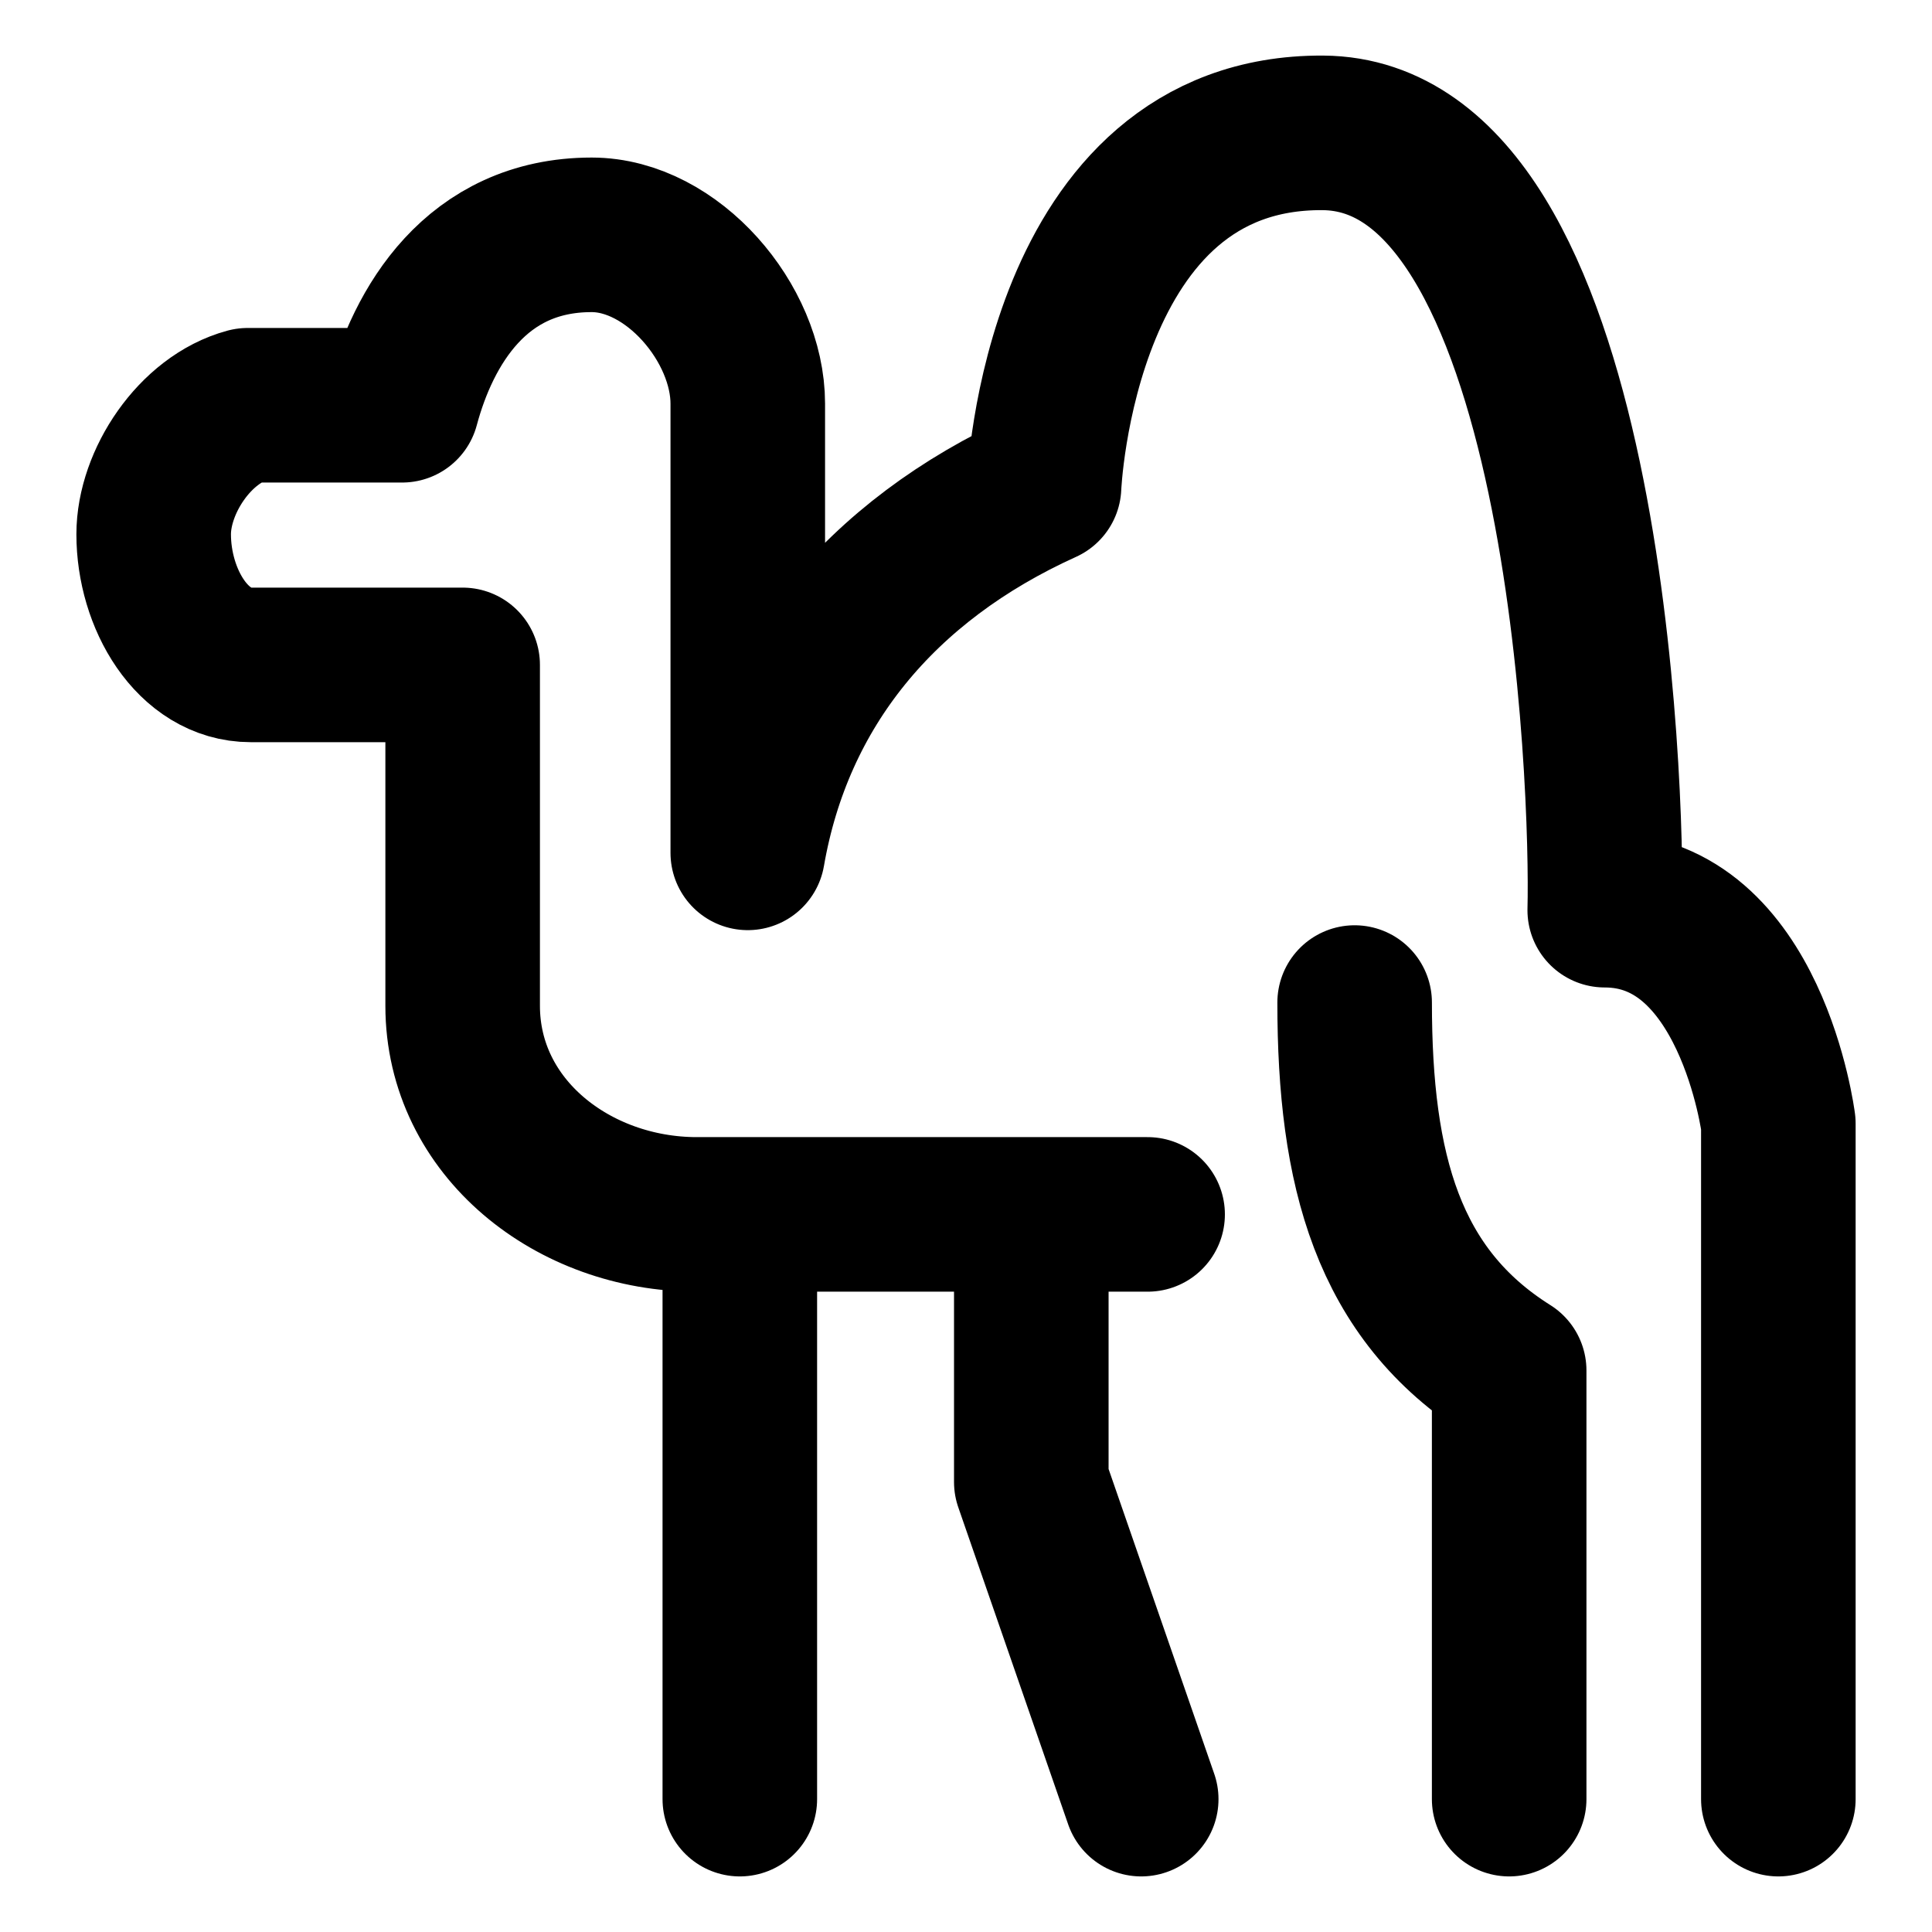 <svg width="100" height="100" viewBox="0 0 100 100" fill="none" xmlns="http://www.w3.org/2000/svg">
<path d="M78.114 93.123V70.936C71.821 66.979 70.116 60.56 70.116 51.892M53.38 63.105V76.709L59.069 93.123M38.293 63.188V93.123M92.047 93.123V58.159C92.047 58.159 90.645 47.111 83.061 47.111C83.225 40.927 82.154 6.96 68.468 6.877C54.782 6.795 54.04 25.182 54.04 25.182C45.548 29.029 40.189 35.597 38.705 44.144V20.894C38.705 16.739 34.804 12.155 30.625 12.155C24.628 12.155 21.898 16.927 20.814 20.976H12.817C10.096 21.705 7.954 24.931 7.954 27.654C7.954 30.99 9.965 34.415 12.982 34.415H23.947V52.057C23.947 58.394 29.7 62.857 36.066 62.857H59.4" stroke="black" stroke-width="8" stroke-linecap="round" stroke-linejoin="round"/>
</svg>
